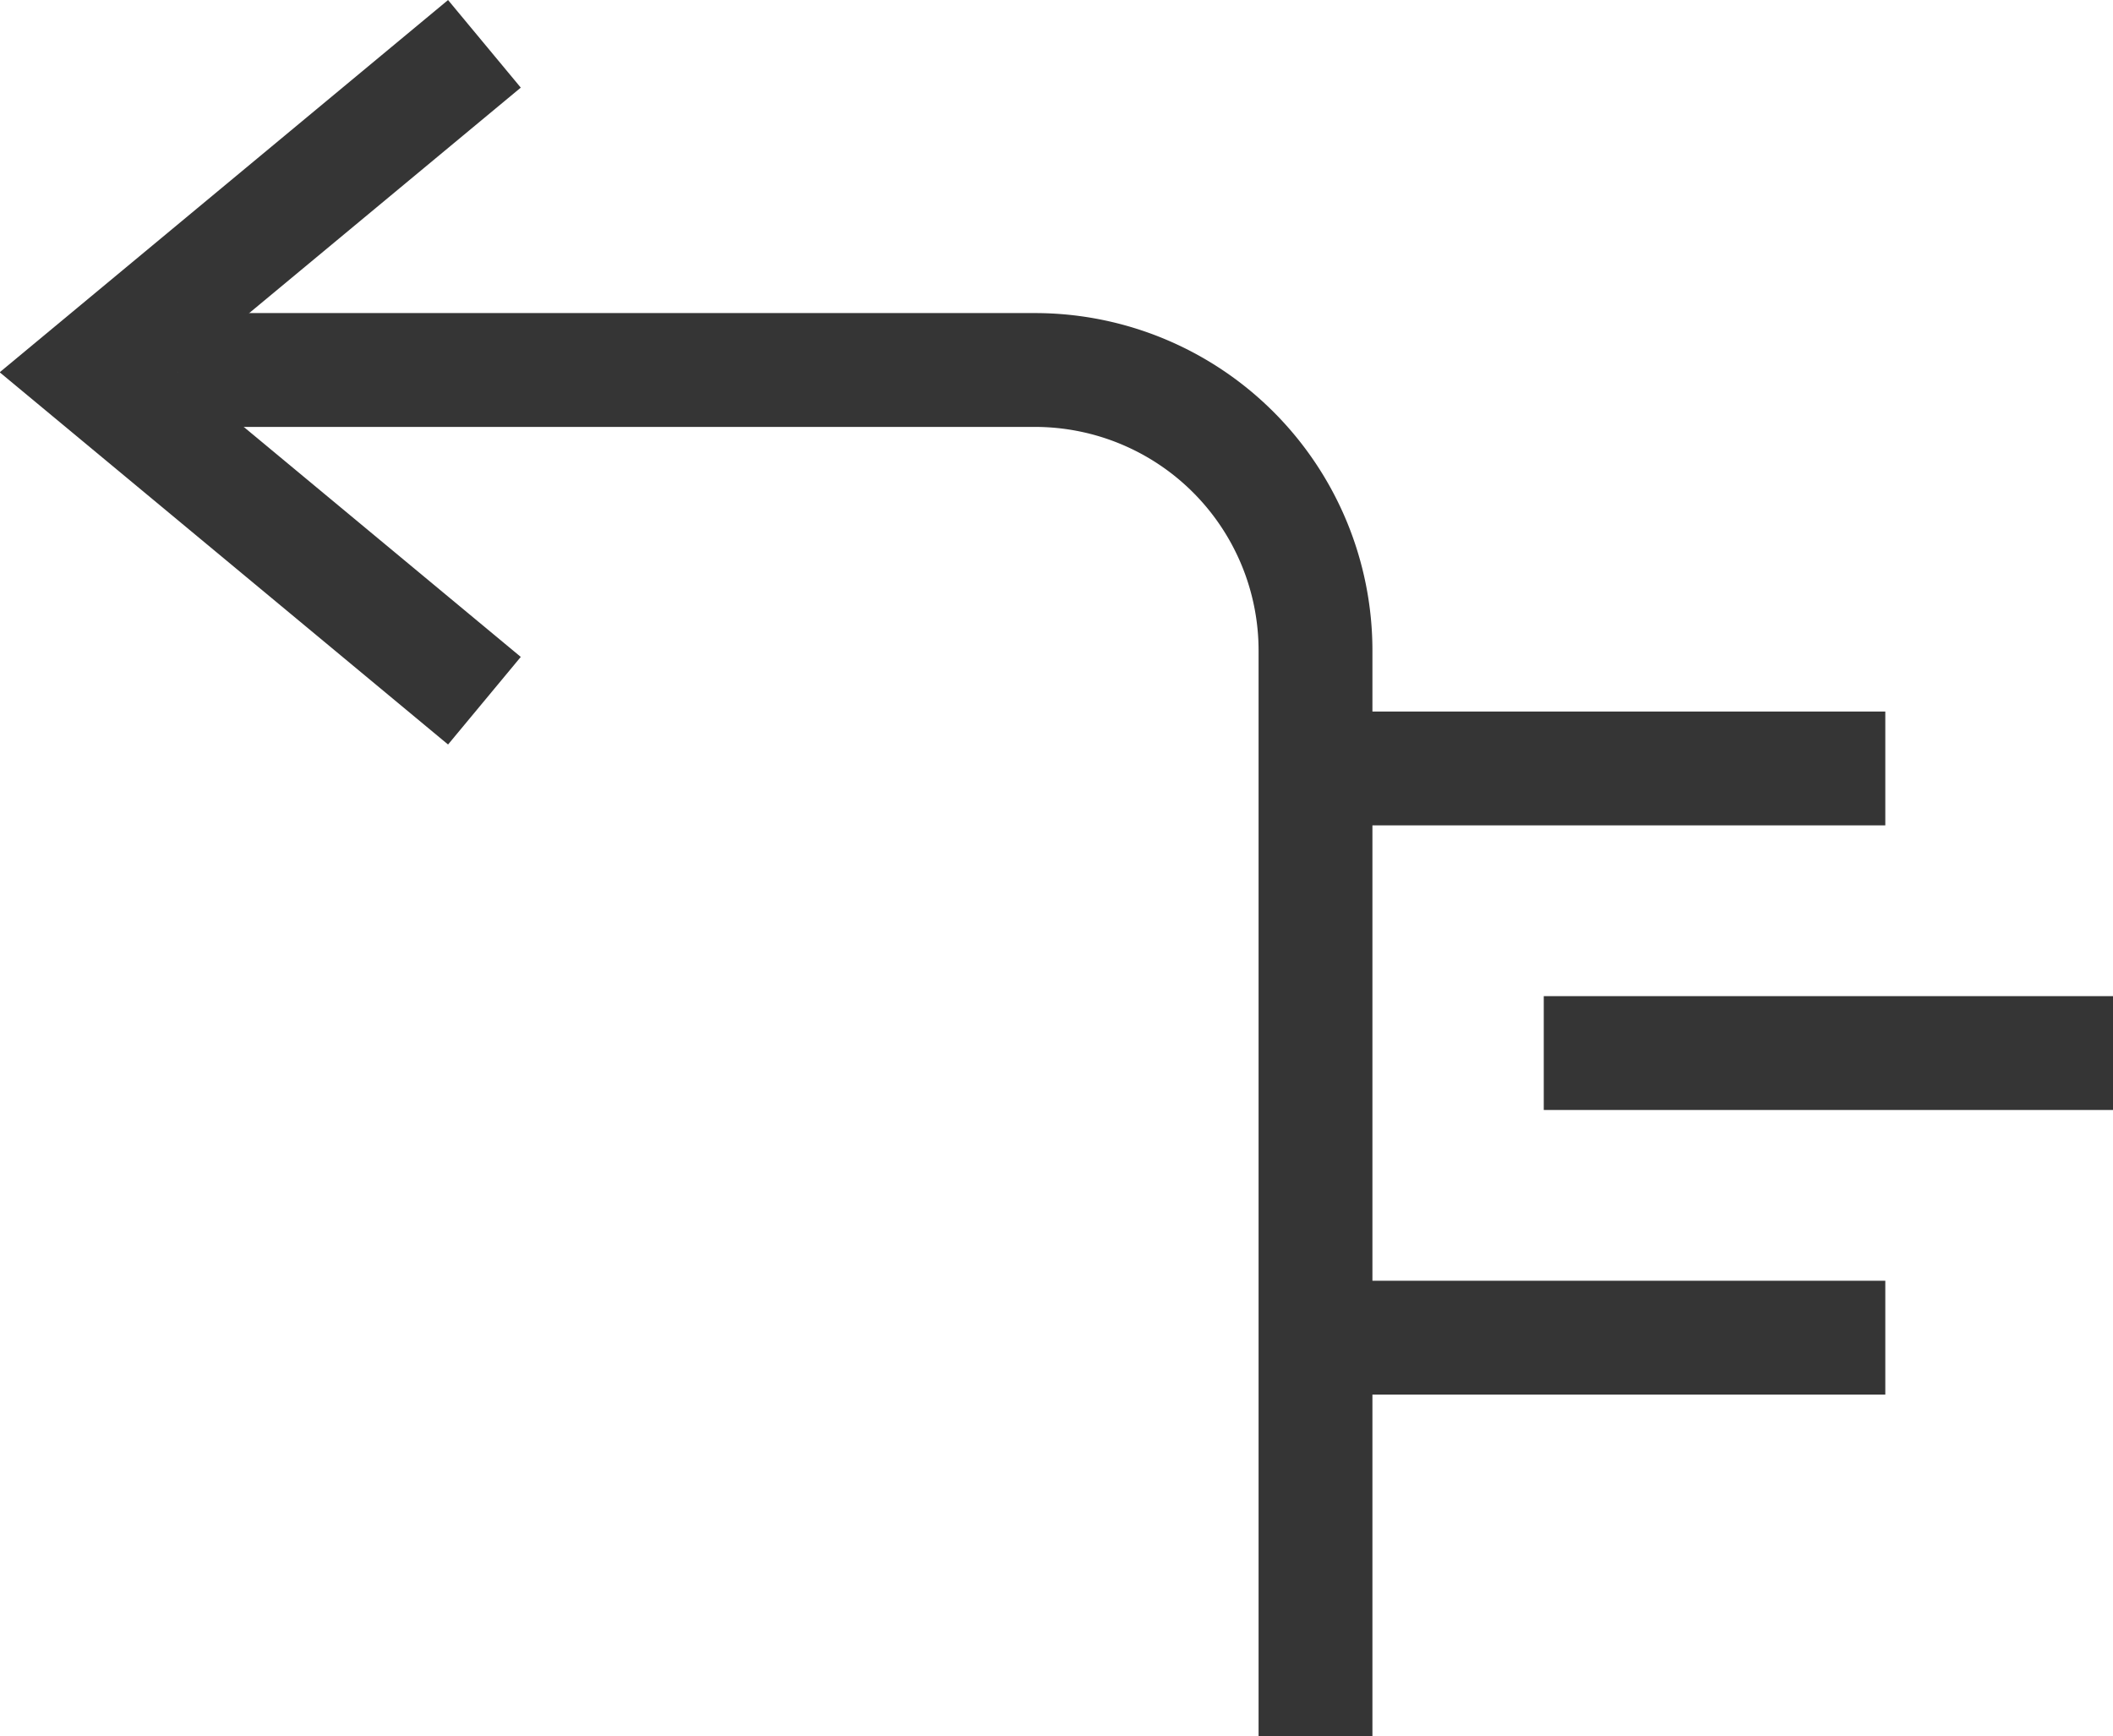 <svg xmlns="http://www.w3.org/2000/svg" viewBox="0 0 37.12 30.5"><defs><style>.cls-1{fill:none;stroke:#353535;stroke-miterlimit:10;stroke-width:2px;}</style></defs><title>4</title><g id="Layer_2" data-name="Layer 2"><g id="Layer_2-2" data-name="Layer 2"><path class="cls-1" d="M3.12,6.5H18.18a4.93,4.93,0,0,1,4.93,4.93V30.5"/><polyline class="cls-1" points="8.51 12.31 1.56 6.54 8.51 0.77"/><line class="cls-1" x1="23.12" y1="13.5" x2="33.12" y2="13.5"/><line class="cls-1" x1="23.12" y1="23.5" x2="33.12" y2="23.5"/><line class="cls-1" x1="27.12" y1="18.5" x2="37.12" y2="18.5"/></g></g></svg>
